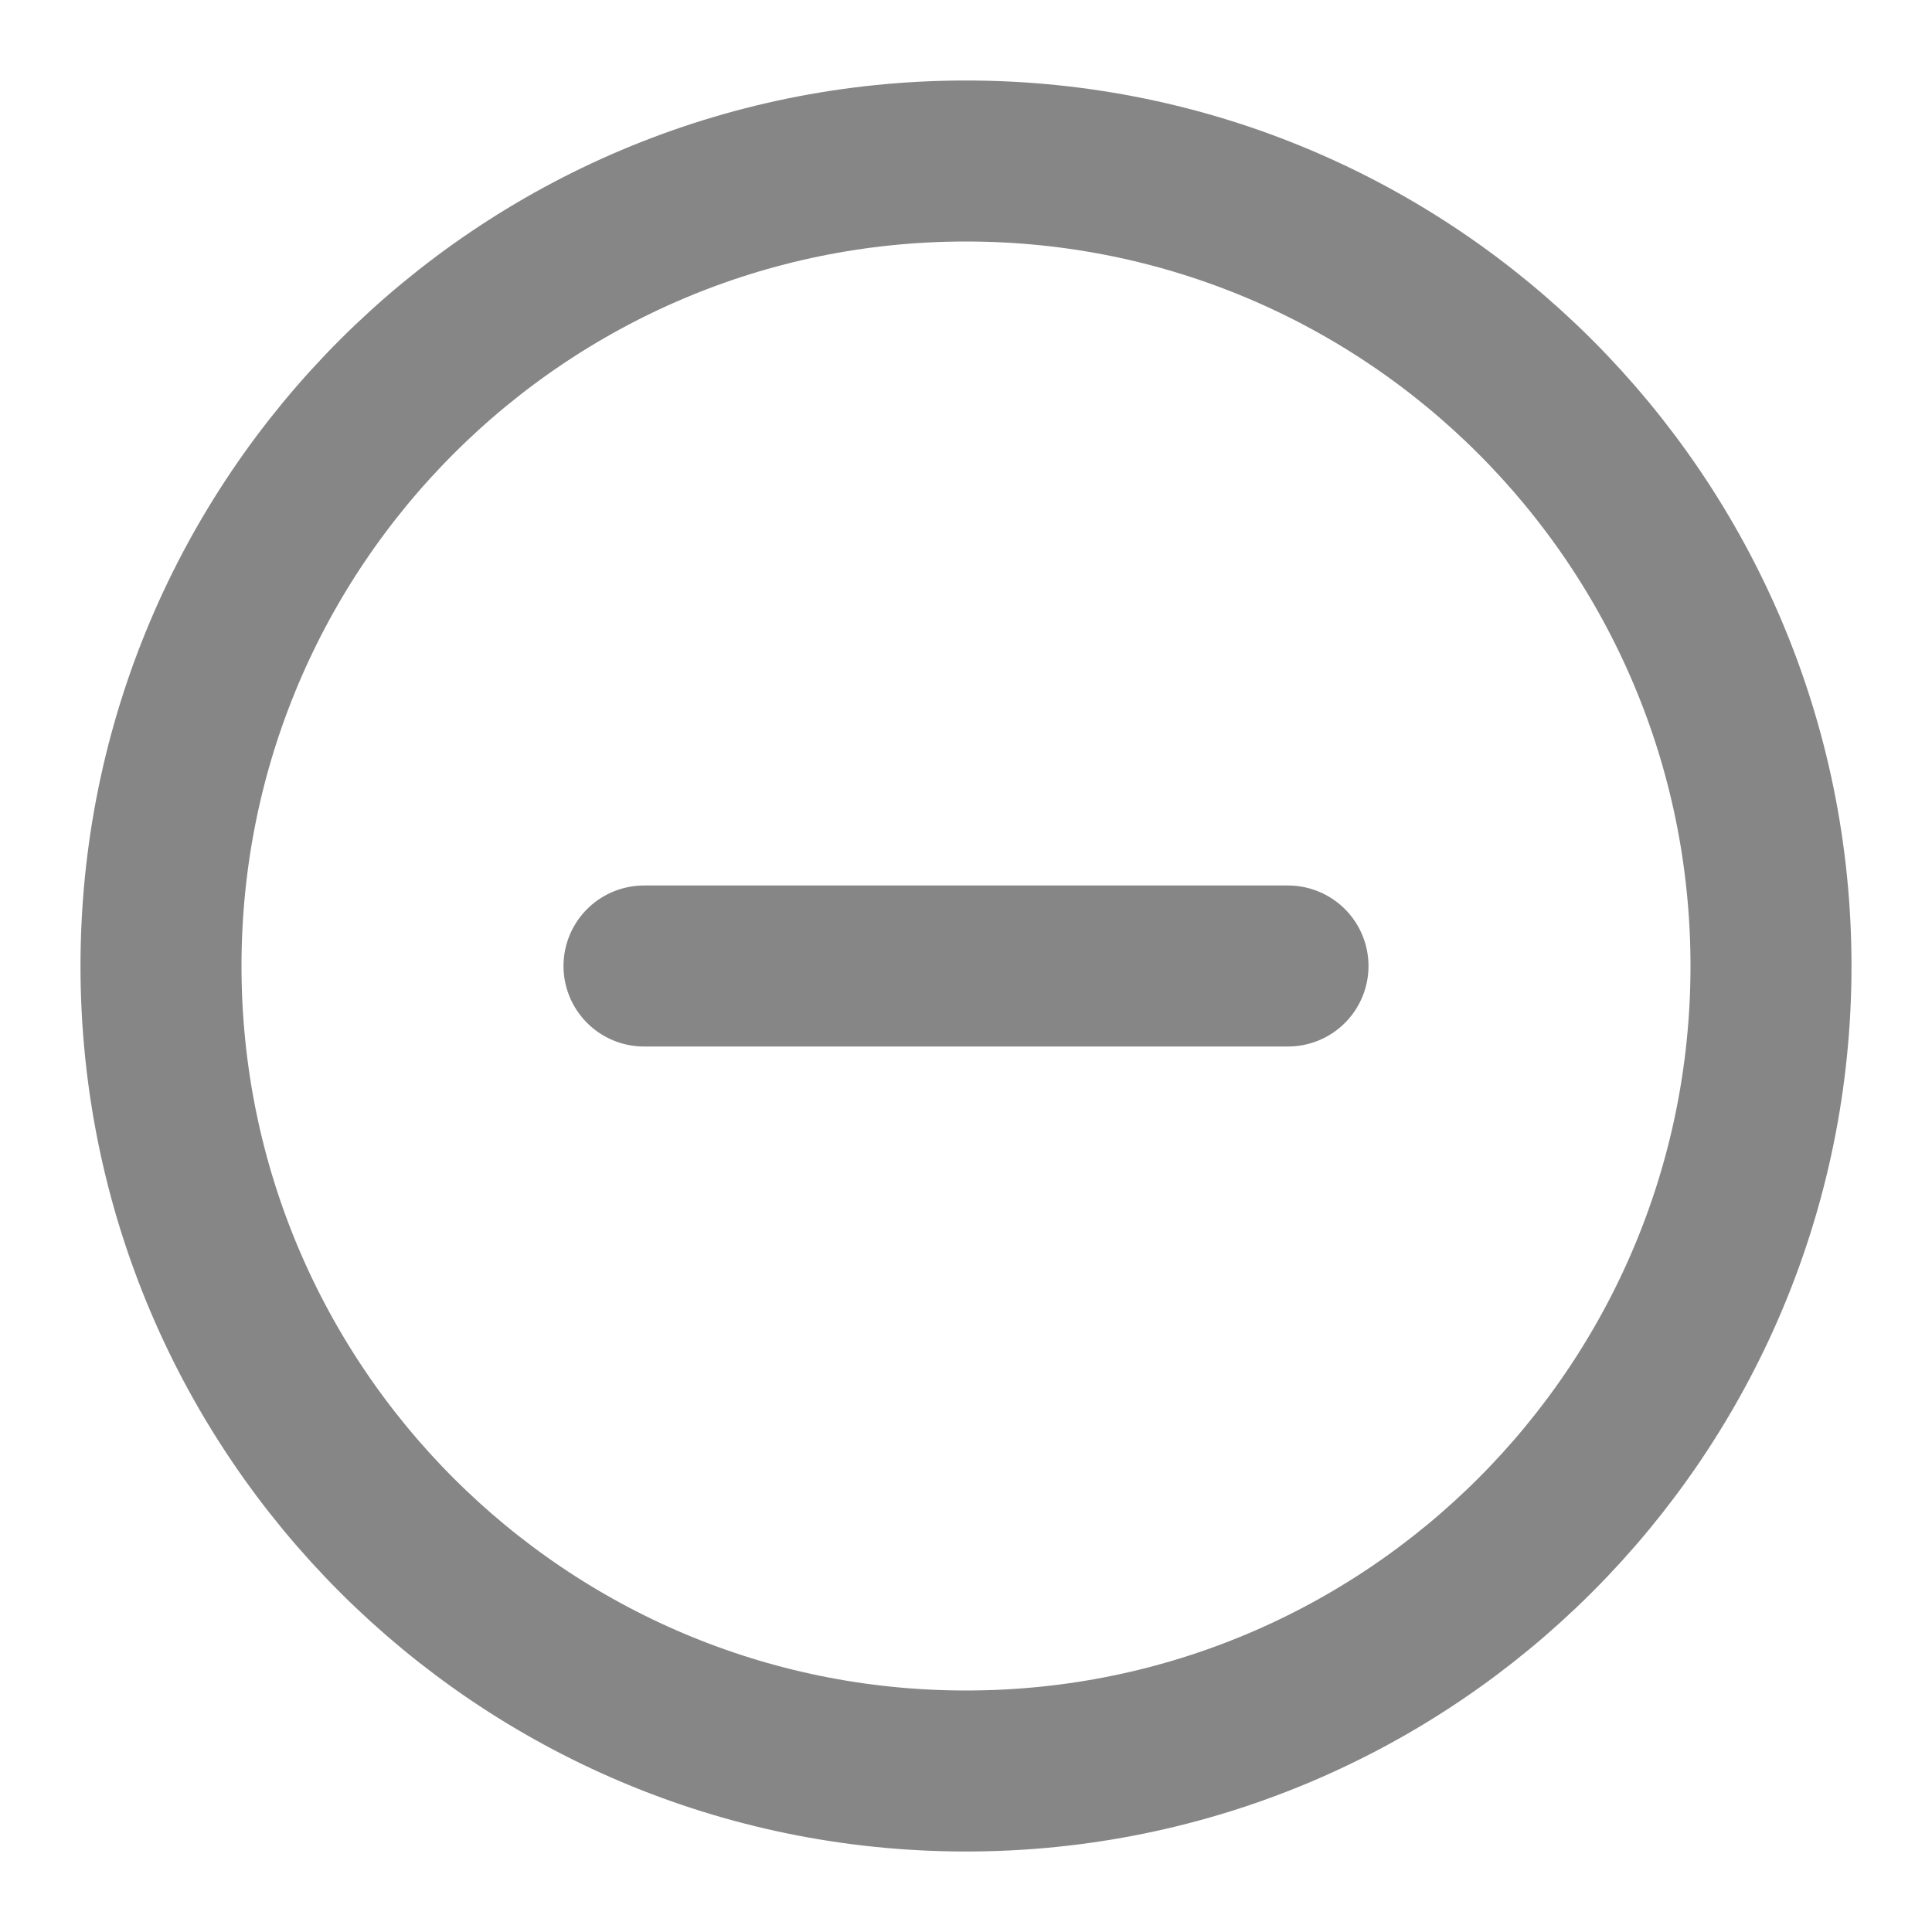 <svg xmlns="http://www.w3.org/2000/svg" width="24" height="24" fill="none" viewBox="0 0 24 24"><g clip-path="url(#a)"><path stroke="#868686" stroke-linecap="round" stroke-linejoin="round" stroke-width="2" d="M8 12h8m-4 10c5.523 0 10-4.477 10-10S17.523 2 12 2 2 6.477 2 12s4.477 10 10 10Z"/></g><defs><clipPath id="a"><path fill="#fff" d="M0 0h24v24H0z"/></clipPath></defs></svg>